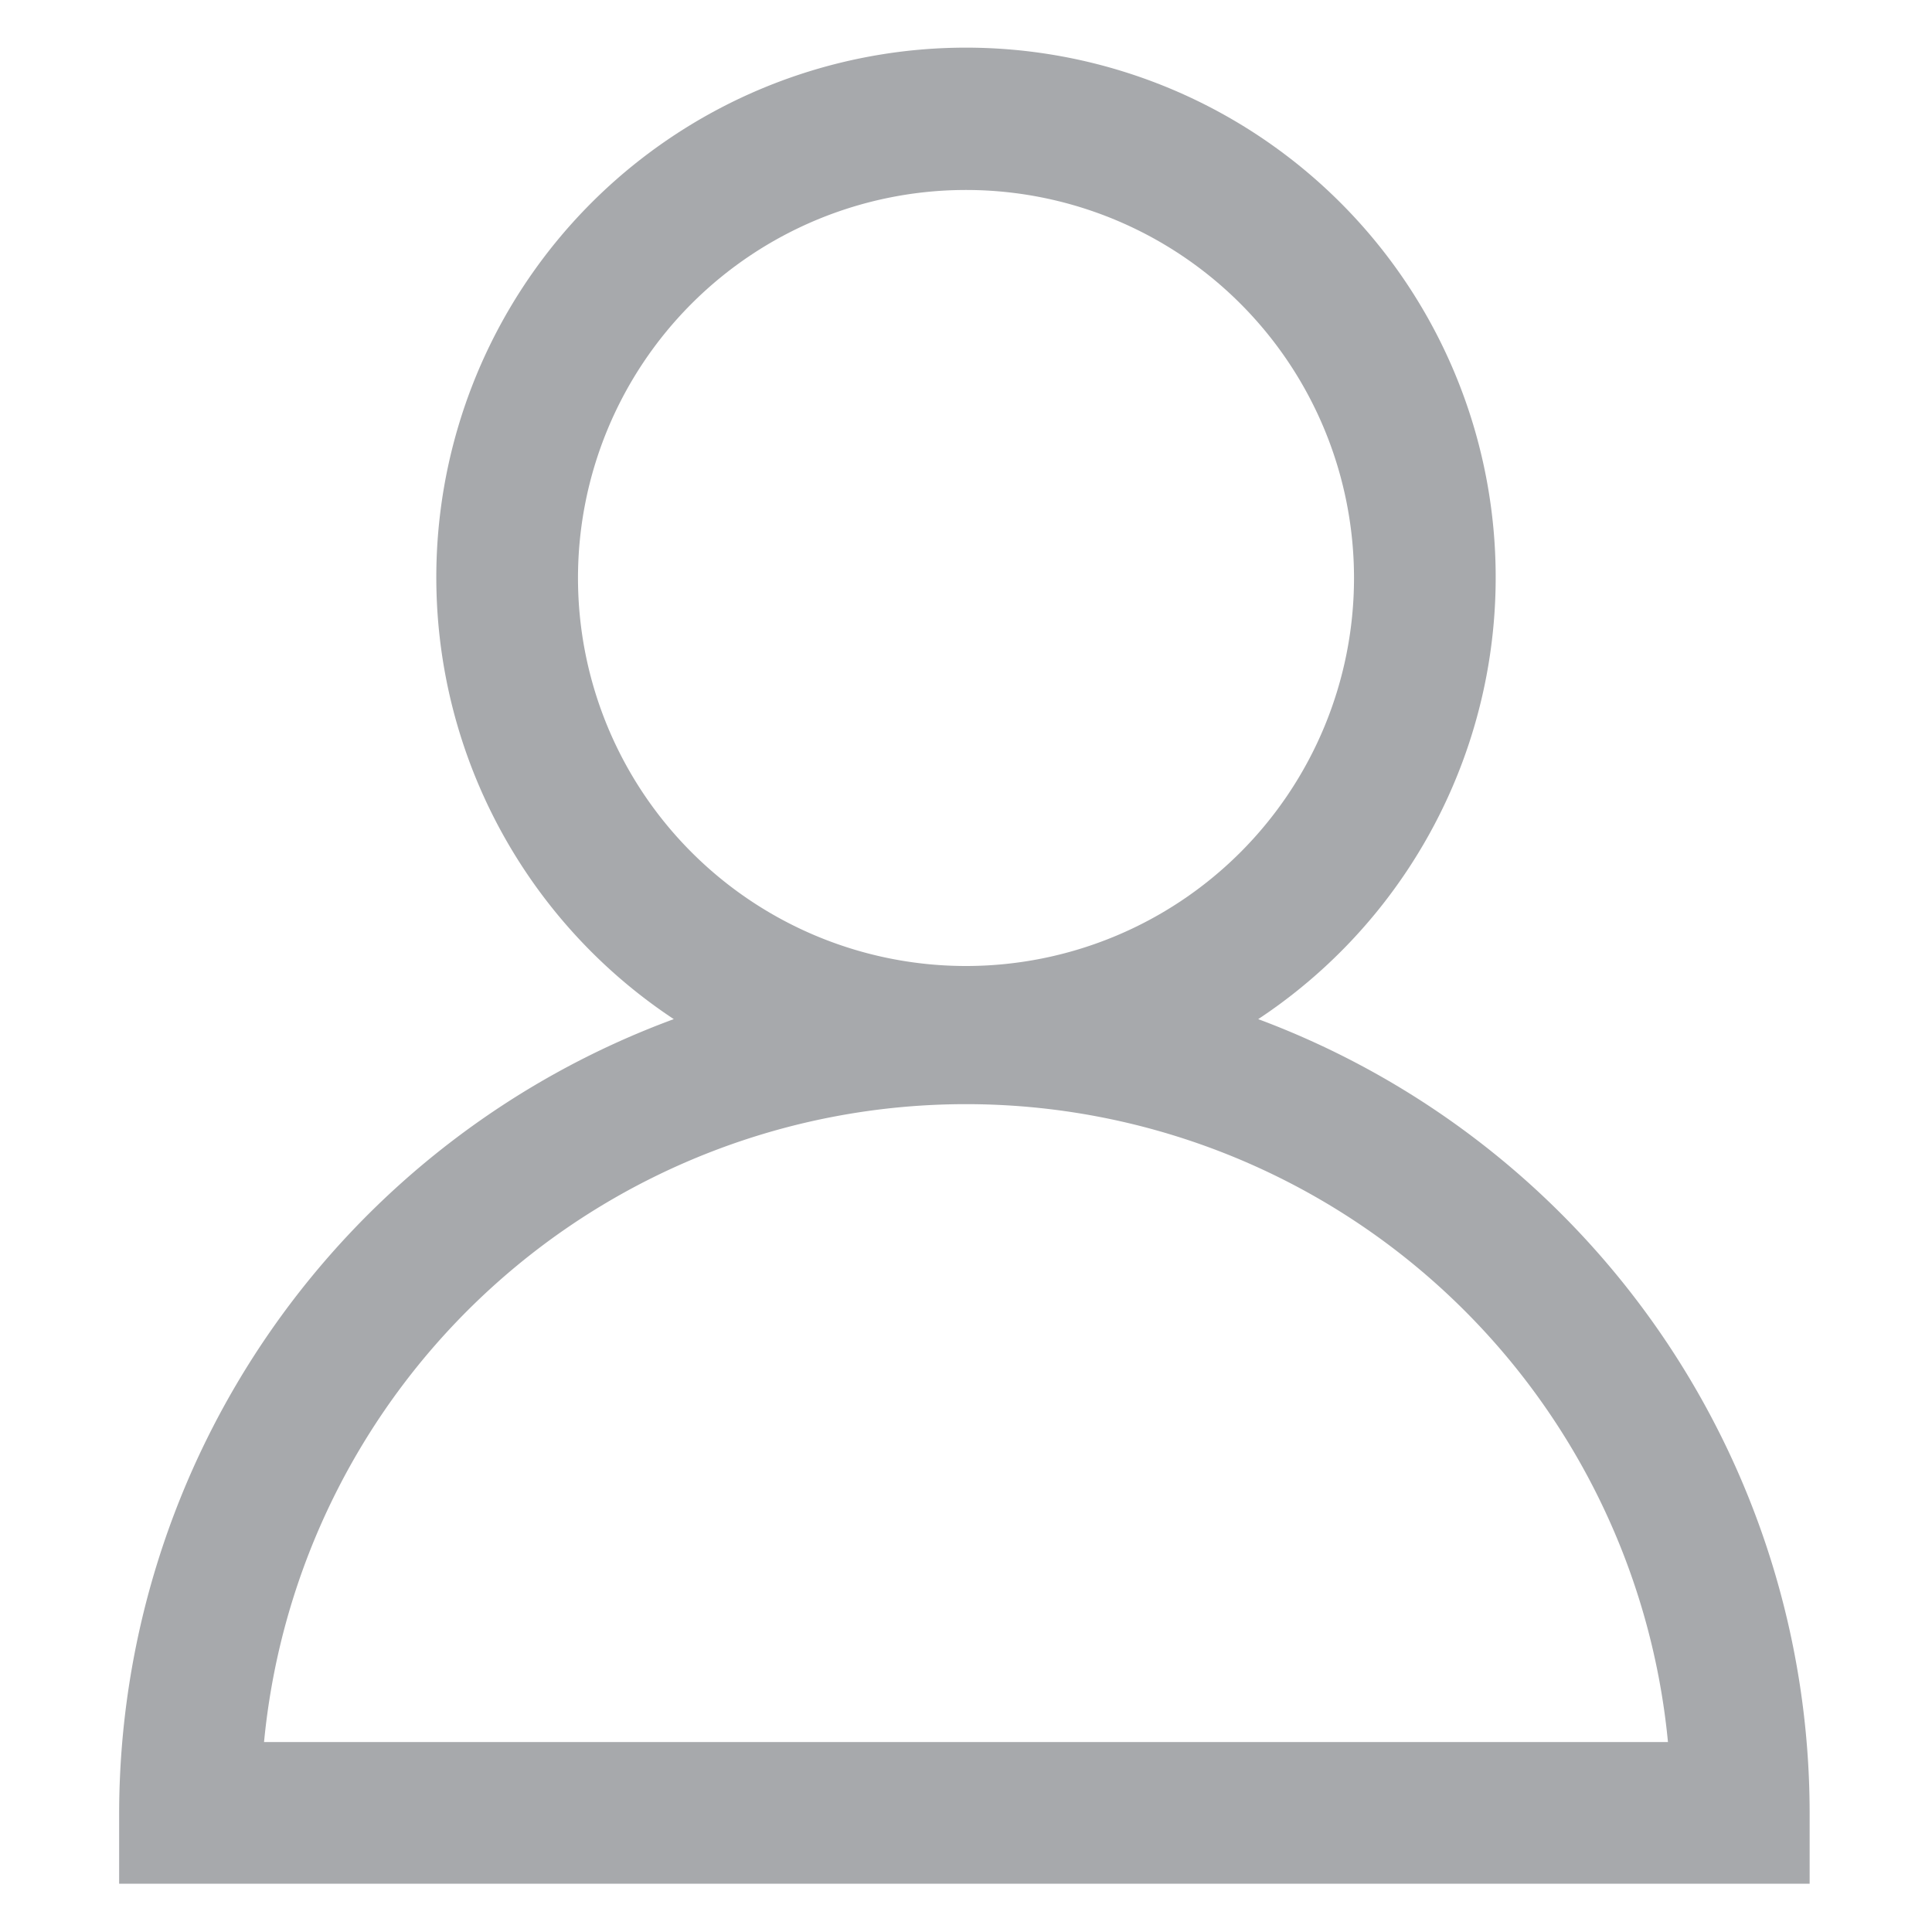 <svg id="Layer_1" data-name="Layer 1" xmlns="http://www.w3.org/2000/svg" viewBox="0 0 24 24"><title>udin</title><path d="M15.63,12.66a6.58,6.58,0,1,0-7.26,0,10.53,10.53,0,0,0-6.89,9.86v.88h21v-.88A10.53,10.53,0,0,0,15.63,12.66ZM7.18,7.18A4.82,4.82,0,1,1,12,12,4.82,4.82,0,0,1,7.18,7.18ZM3.28,21.64a8.76,8.76,0,0,1,17.44,0Z" style="fill:#a7a9ac"/></svg>